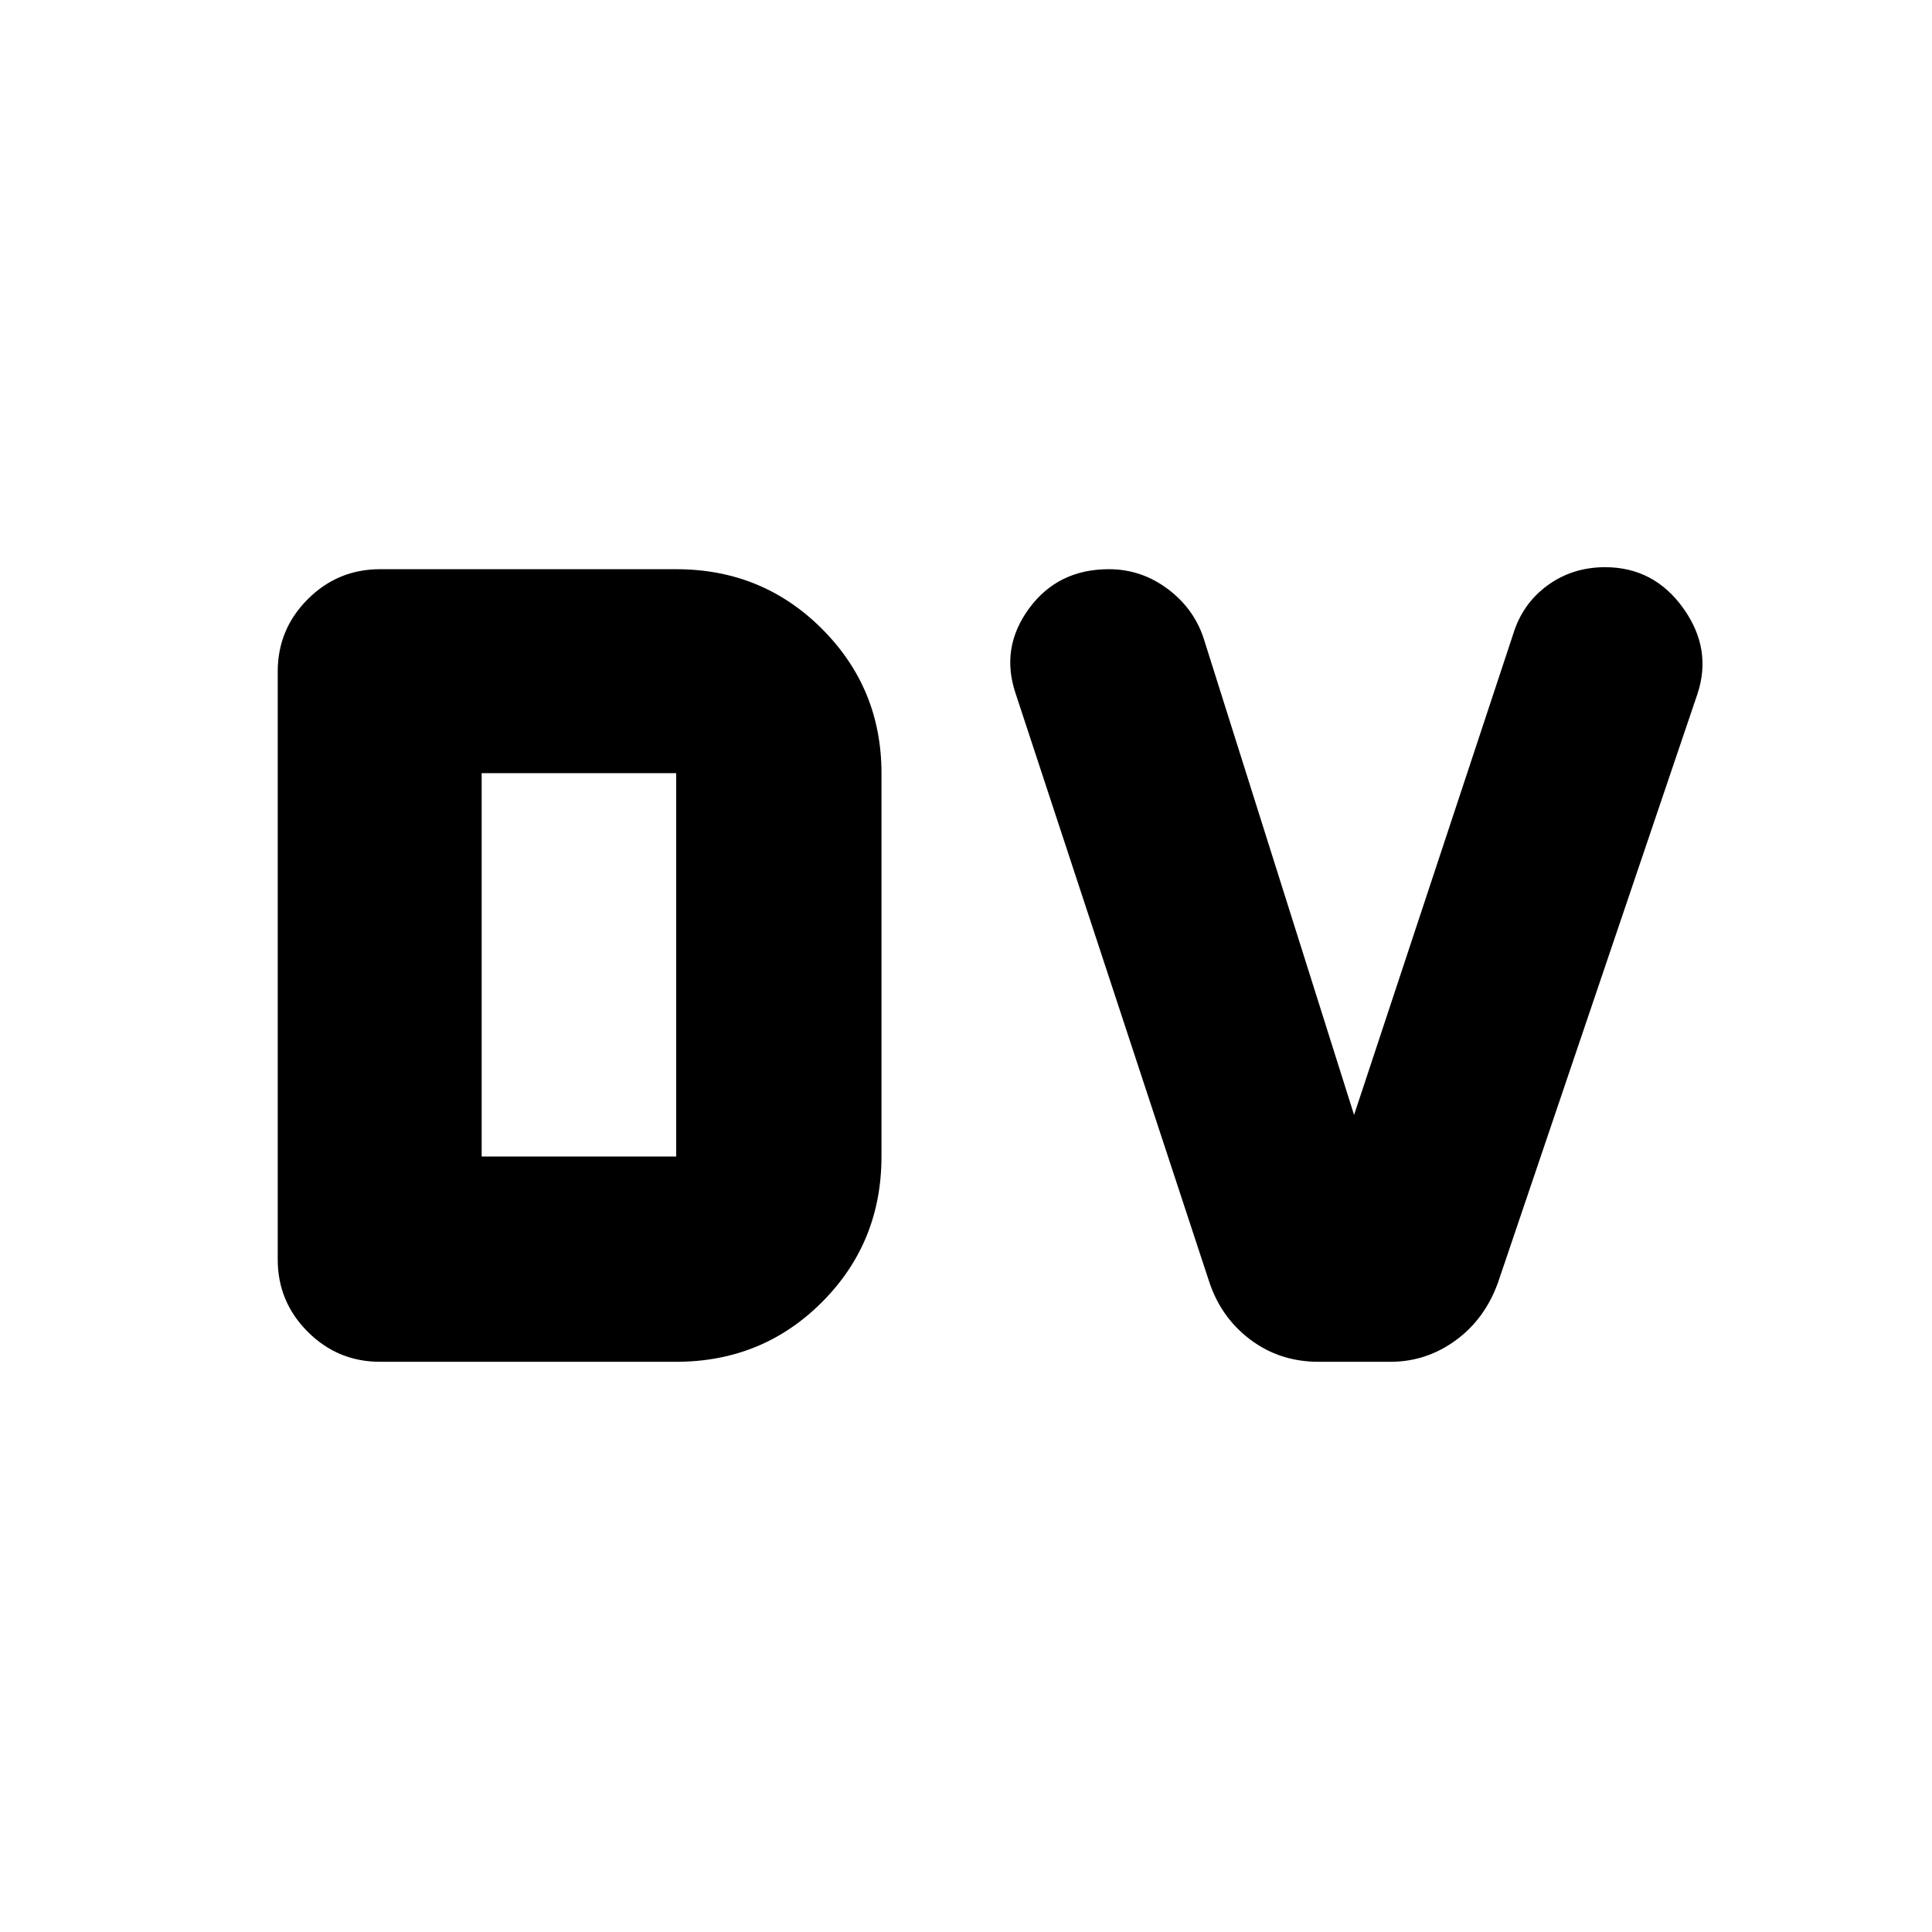 <svg xmlns="http://www.w3.org/2000/svg" height="40" viewBox="0 96 960 960" width="40"><path d="M239.333 670.667H336V480.166h-96.667v190.501Zm-50.5 102q-21 0-35.916-14.917Q138 742.834 138 721.834V429.666q0-21 14.917-35.916 14.916-14.917 35.916-14.917H336q42.792 0 72.396 29.604T438 480.166v190.501q0 42.792-29.604 72.396T336 772.667H188.833Zm466.344 0q-19.343 0-34.038-11.122-14.694-11.122-20.496-29.266L504.65 440.585q-7.65-22.672 6.668-42.212 14.318-19.54 39.704-19.54 16.298 0 29.555 10.071 13.256 10.07 17.923 25.596l74.333 235.501 79.045-238.876q4.623-15.151 17.046-24.221 12.423-9.071 28.647-9.071 24.262 0 38.846 20.394 14.583 20.393 6.916 42.939l-98.976 292.11q-6.505 18.147-21.084 28.769t-32.353 10.622h-35.743Z"/></svg>